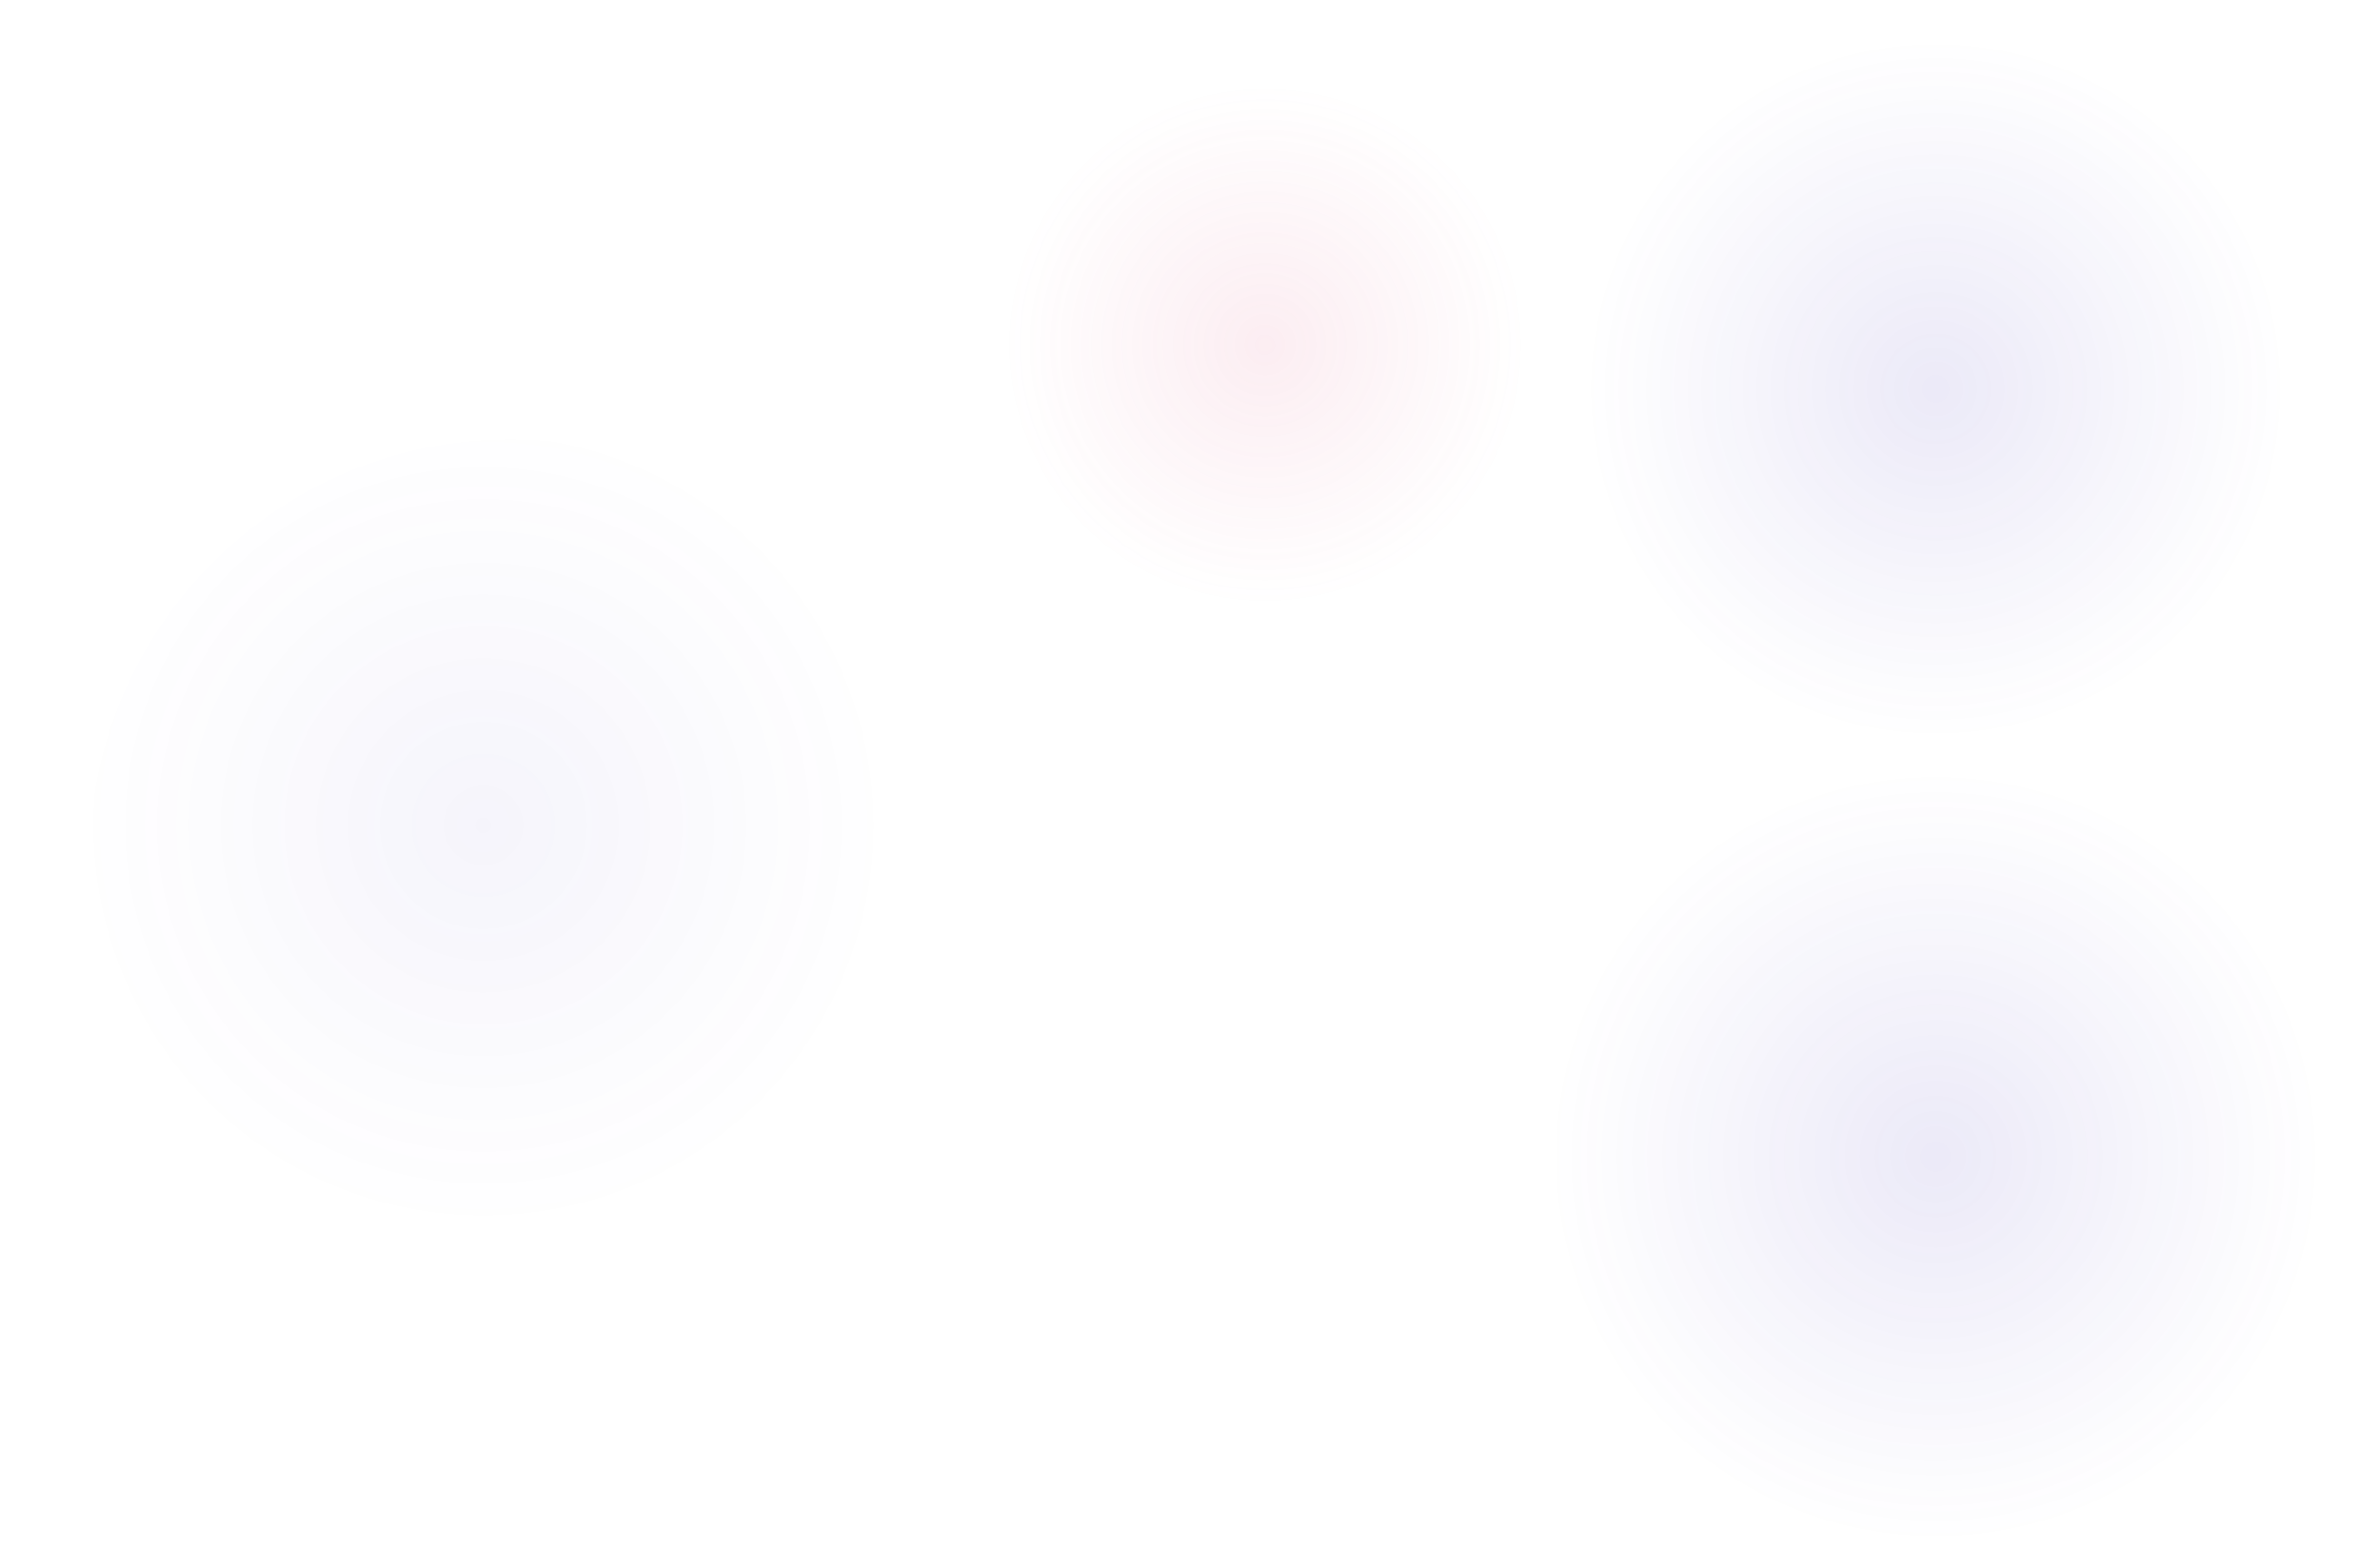 <svg width="2346" height="1529" viewBox="0 0 2346 1529" fill="none" xmlns="http://www.w3.org/2000/svg">
<g clip-path="url(#clip0)">
<path d="M1247 74C1404.95 74 1533 202.047 1533 360C1533 517.953 1404.95 646 1247 646C1089.05 646 961 517.953 961 360C961 202.047 1089.05 74 1247 74Z" fill="url(#paint0_radial)" fill-opacity="0.1"/>
<path d="M503 433C732.198 433 918 618.802 918 848C918 1077.2 732.198 1263 503 1263C273.802 1263 88 1077.2 88 848C88 618.802 273.802 433 503 433Z" fill="url(#paint1_radial)" fill-opacity="0.05"/>
<path d="M1908 725C2137.2 725 2323 910.802 2323 1140C2323 1369.2 2137.2 1555 1908 1555C1678.8 1555 1493 1369.2 1493 1140C1493 910.802 1678.8 725 1908 725Z" fill="url(#paint2_radial)" fill-opacity="0.1"/>
<path d="M1908 -27C2162.05 -27 2368 178.949 2368 433C2368 687.051 2162.05 893 1908 893C1653.95 893 1448 687.051 1448 433C1448 178.949 1653.95 -27 1908 -27Z" fill="url(#paint3_radial)" fill-opacity="0.1"/>
</g>
<defs>
<radialGradient id="paint0_radial" cx="0" cy="0" r="1" gradientUnits="userSpaceOnUse" gradientTransform="translate(1247 340) rotate(-72.447) scale(256.965)">
<stop stop-color="#DF4D7B"/>
<stop offset="1" stop-color="#DF4D7B" stop-opacity="0"/>
</radialGradient>
<radialGradient id="paint1_radial" cx="0" cy="0" r="1" gradientUnits="userSpaceOnUse" gradientTransform="translate(476.5 813.5) rotate(-71.814) scale(400.506)">
<stop stop-color="#3C29B6"/>
<stop offset="1" stop-color="#3C29B6" stop-opacity="0"/>
</radialGradient>
<radialGradient id="paint2_radial" cx="0" cy="0" r="1" gradientUnits="userSpaceOnUse" gradientTransform="translate(1908 1140) rotate(-68.575) scale(381.891)">
<stop stop-color="#3C29B6"/>
<stop offset="1" stop-color="#3C29B6" stop-opacity="0"/>
</radialGradient>
<radialGradient id="paint3_radial" cx="0" cy="0" r="1" gradientUnits="userSpaceOnUse" gradientTransform="translate(1908 383.12) rotate(-69.251) scale(347.295)">
<stop stop-color="#3C29B6"/>
<stop offset="1" stop-color="#3C29B6" stop-opacity="0"/>
</radialGradient>
<clipPath id="clip0">
<rect width="2346" height="1529" fill="white"/>
</clipPath>
</defs>
</svg>
